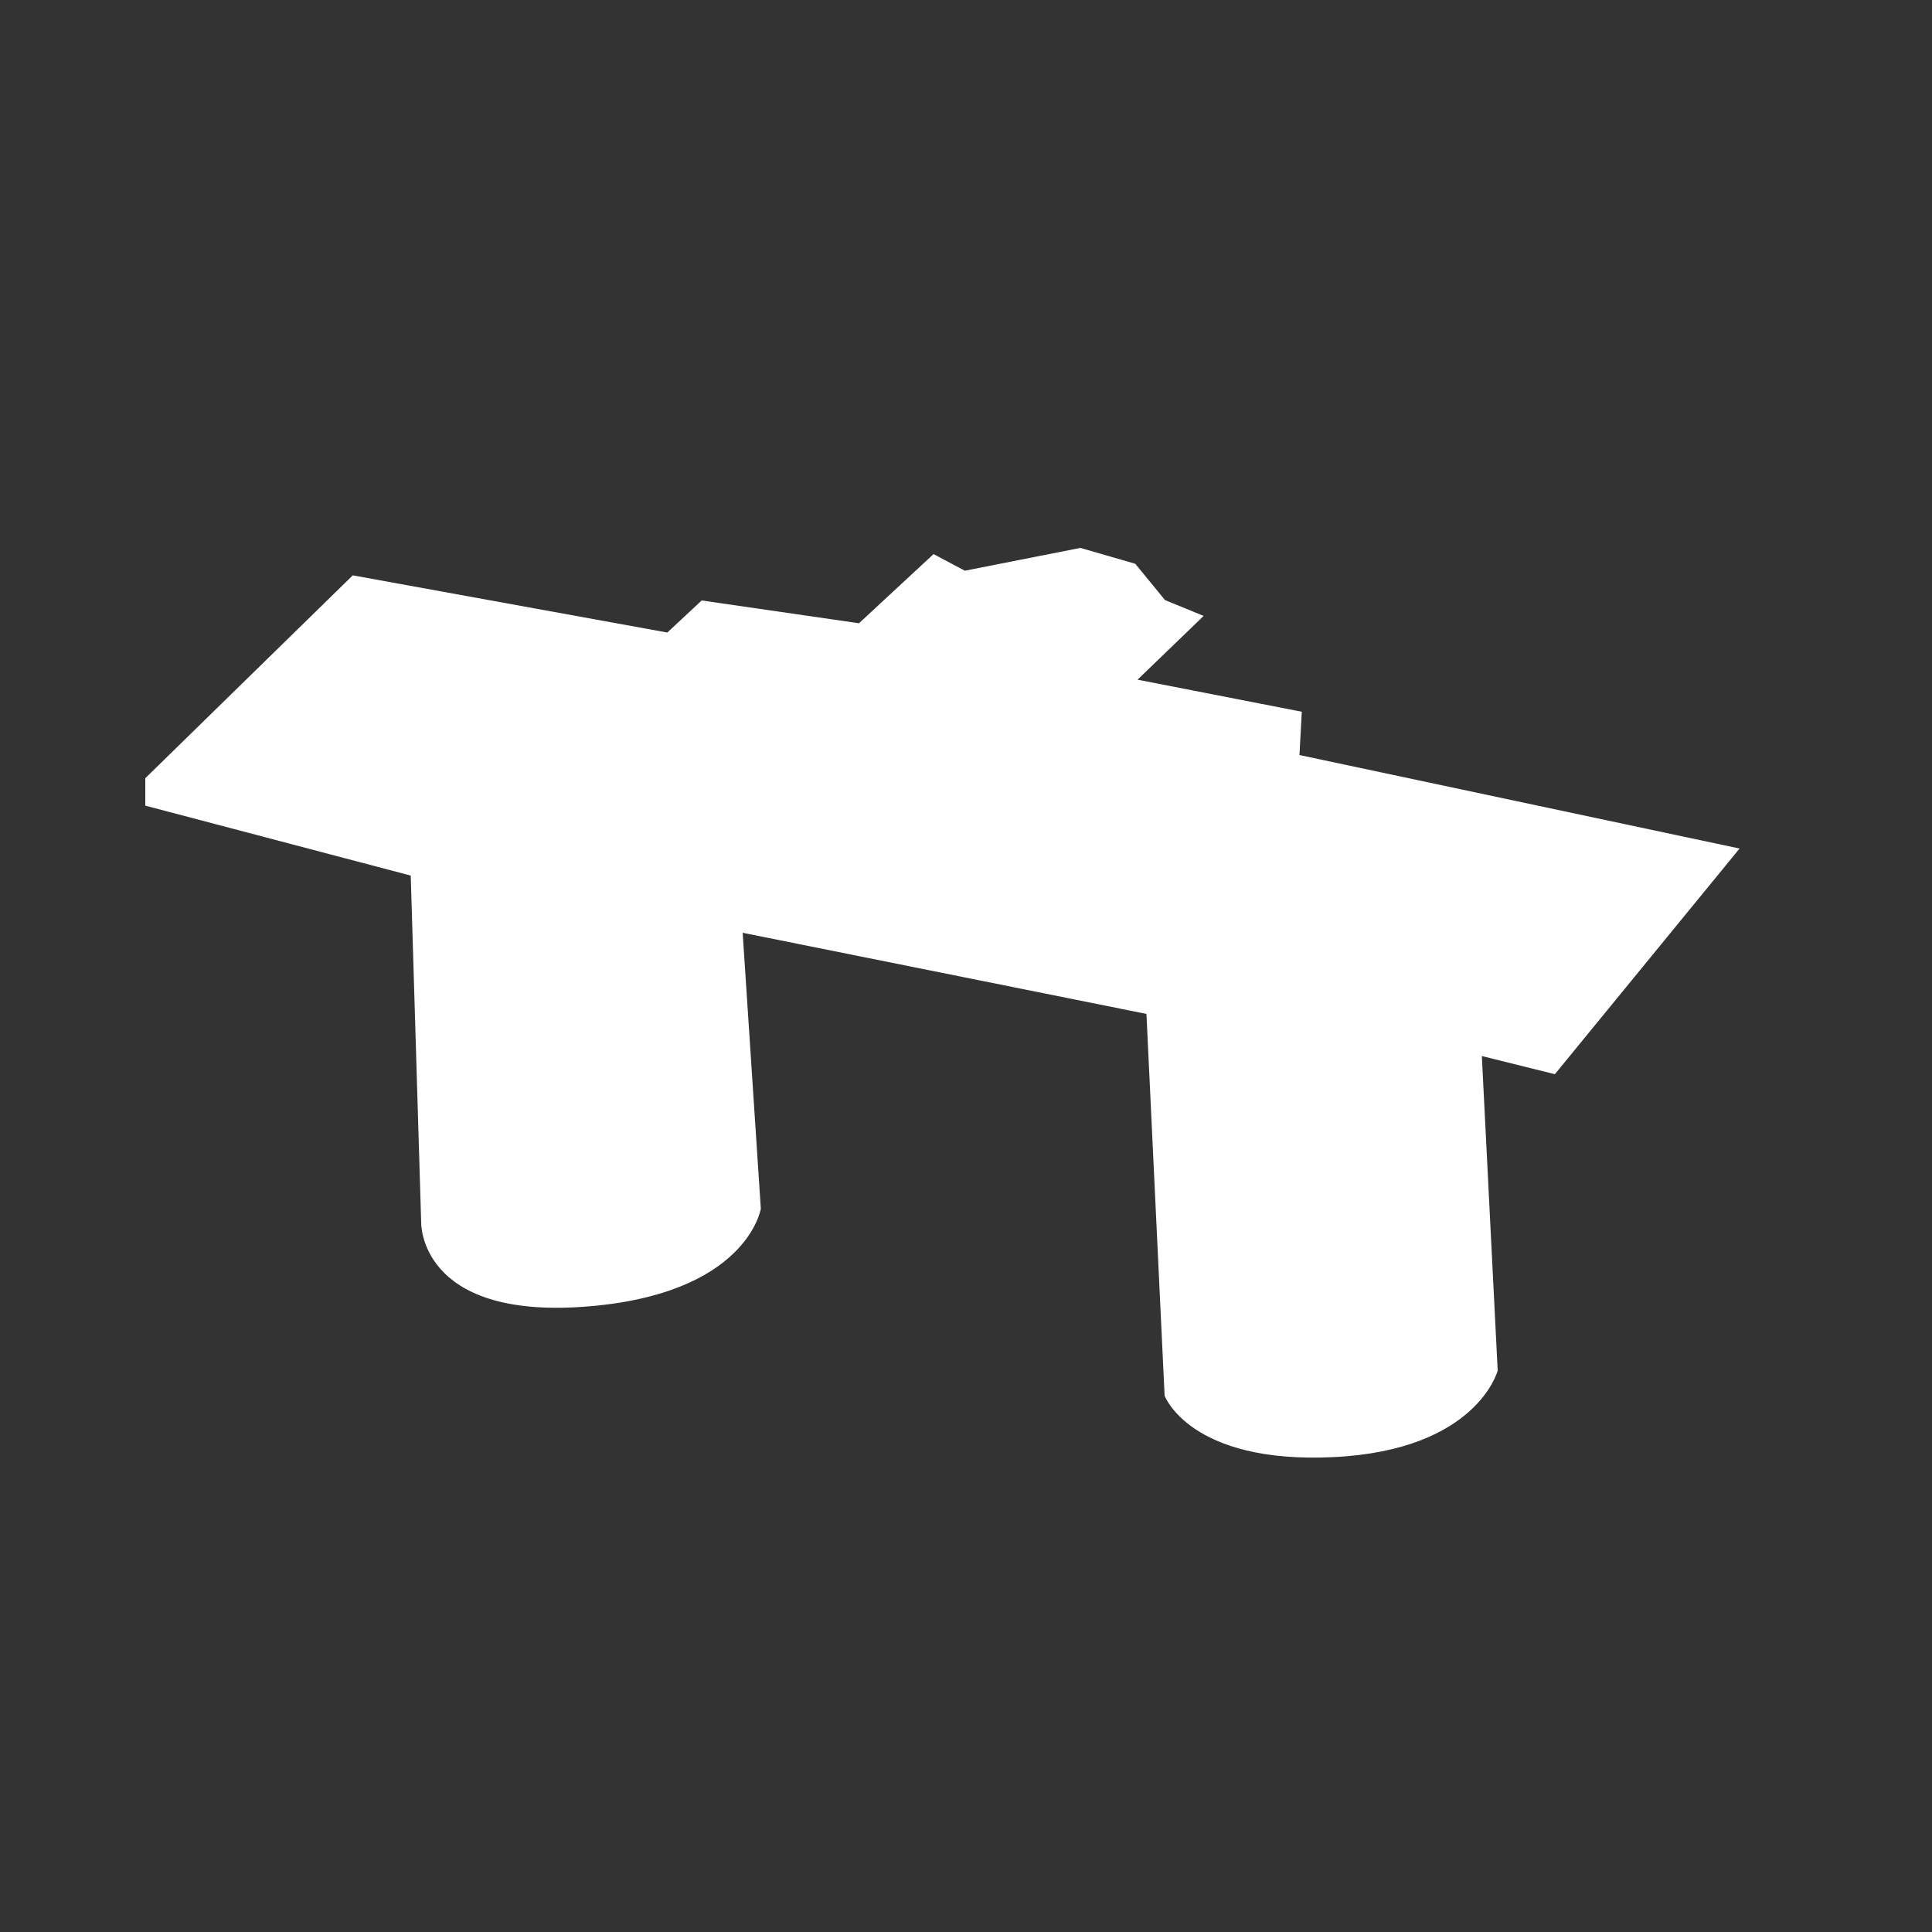 <?xml version="1.0" encoding="utf-8"?>
<!-- Generator: Adobe Illustrator 22.0.1, SVG Export Plug-In . SVG Version: 6.00 Build 0)  -->
<svg version="1.1" id="Layer_1" xmlns="http://www.w3.org/2000/svg" xmlns:xlink="http://www.w3.org/1999/xlink" x="0px" y="0px"
	 viewBox="0 0 500 500" style="enable-background:new 0 0 500 500;" xml:space="preserve">
<rect x="0" y="0" width="500" height="500" fill="#333333" stroke="none"/>
<style type="text/css">
	.st0{fill:#FFFFFF;}
</style>
<path class="st0" d="M109,316.4c0,0-0.6,24.8,41.9,21.8s46-25.4,46-25.4l-4.7-71.4l104.5,21l4.7,98.8c0,0,6.5,17.7,43.7,15.9
	c37.2-1.8,42.5-22.4,42.5-22.4l-4.1-81.4l18.9,4.7l47.8-58.4l-113.9-24.2l0.6-11.2l-42.5-8.3l17.1-16.5l-10-4.1l-7.7-9.4l-14.2-4.1
	l-29.9,5.9l-8.1-4.3l-19.3,17.9l-40.7-5.9l-8.9,8.3l-81.4-14.8l-53.7,52.5v7.1l68.7,18.1L109,316.4z"/>
</svg>

